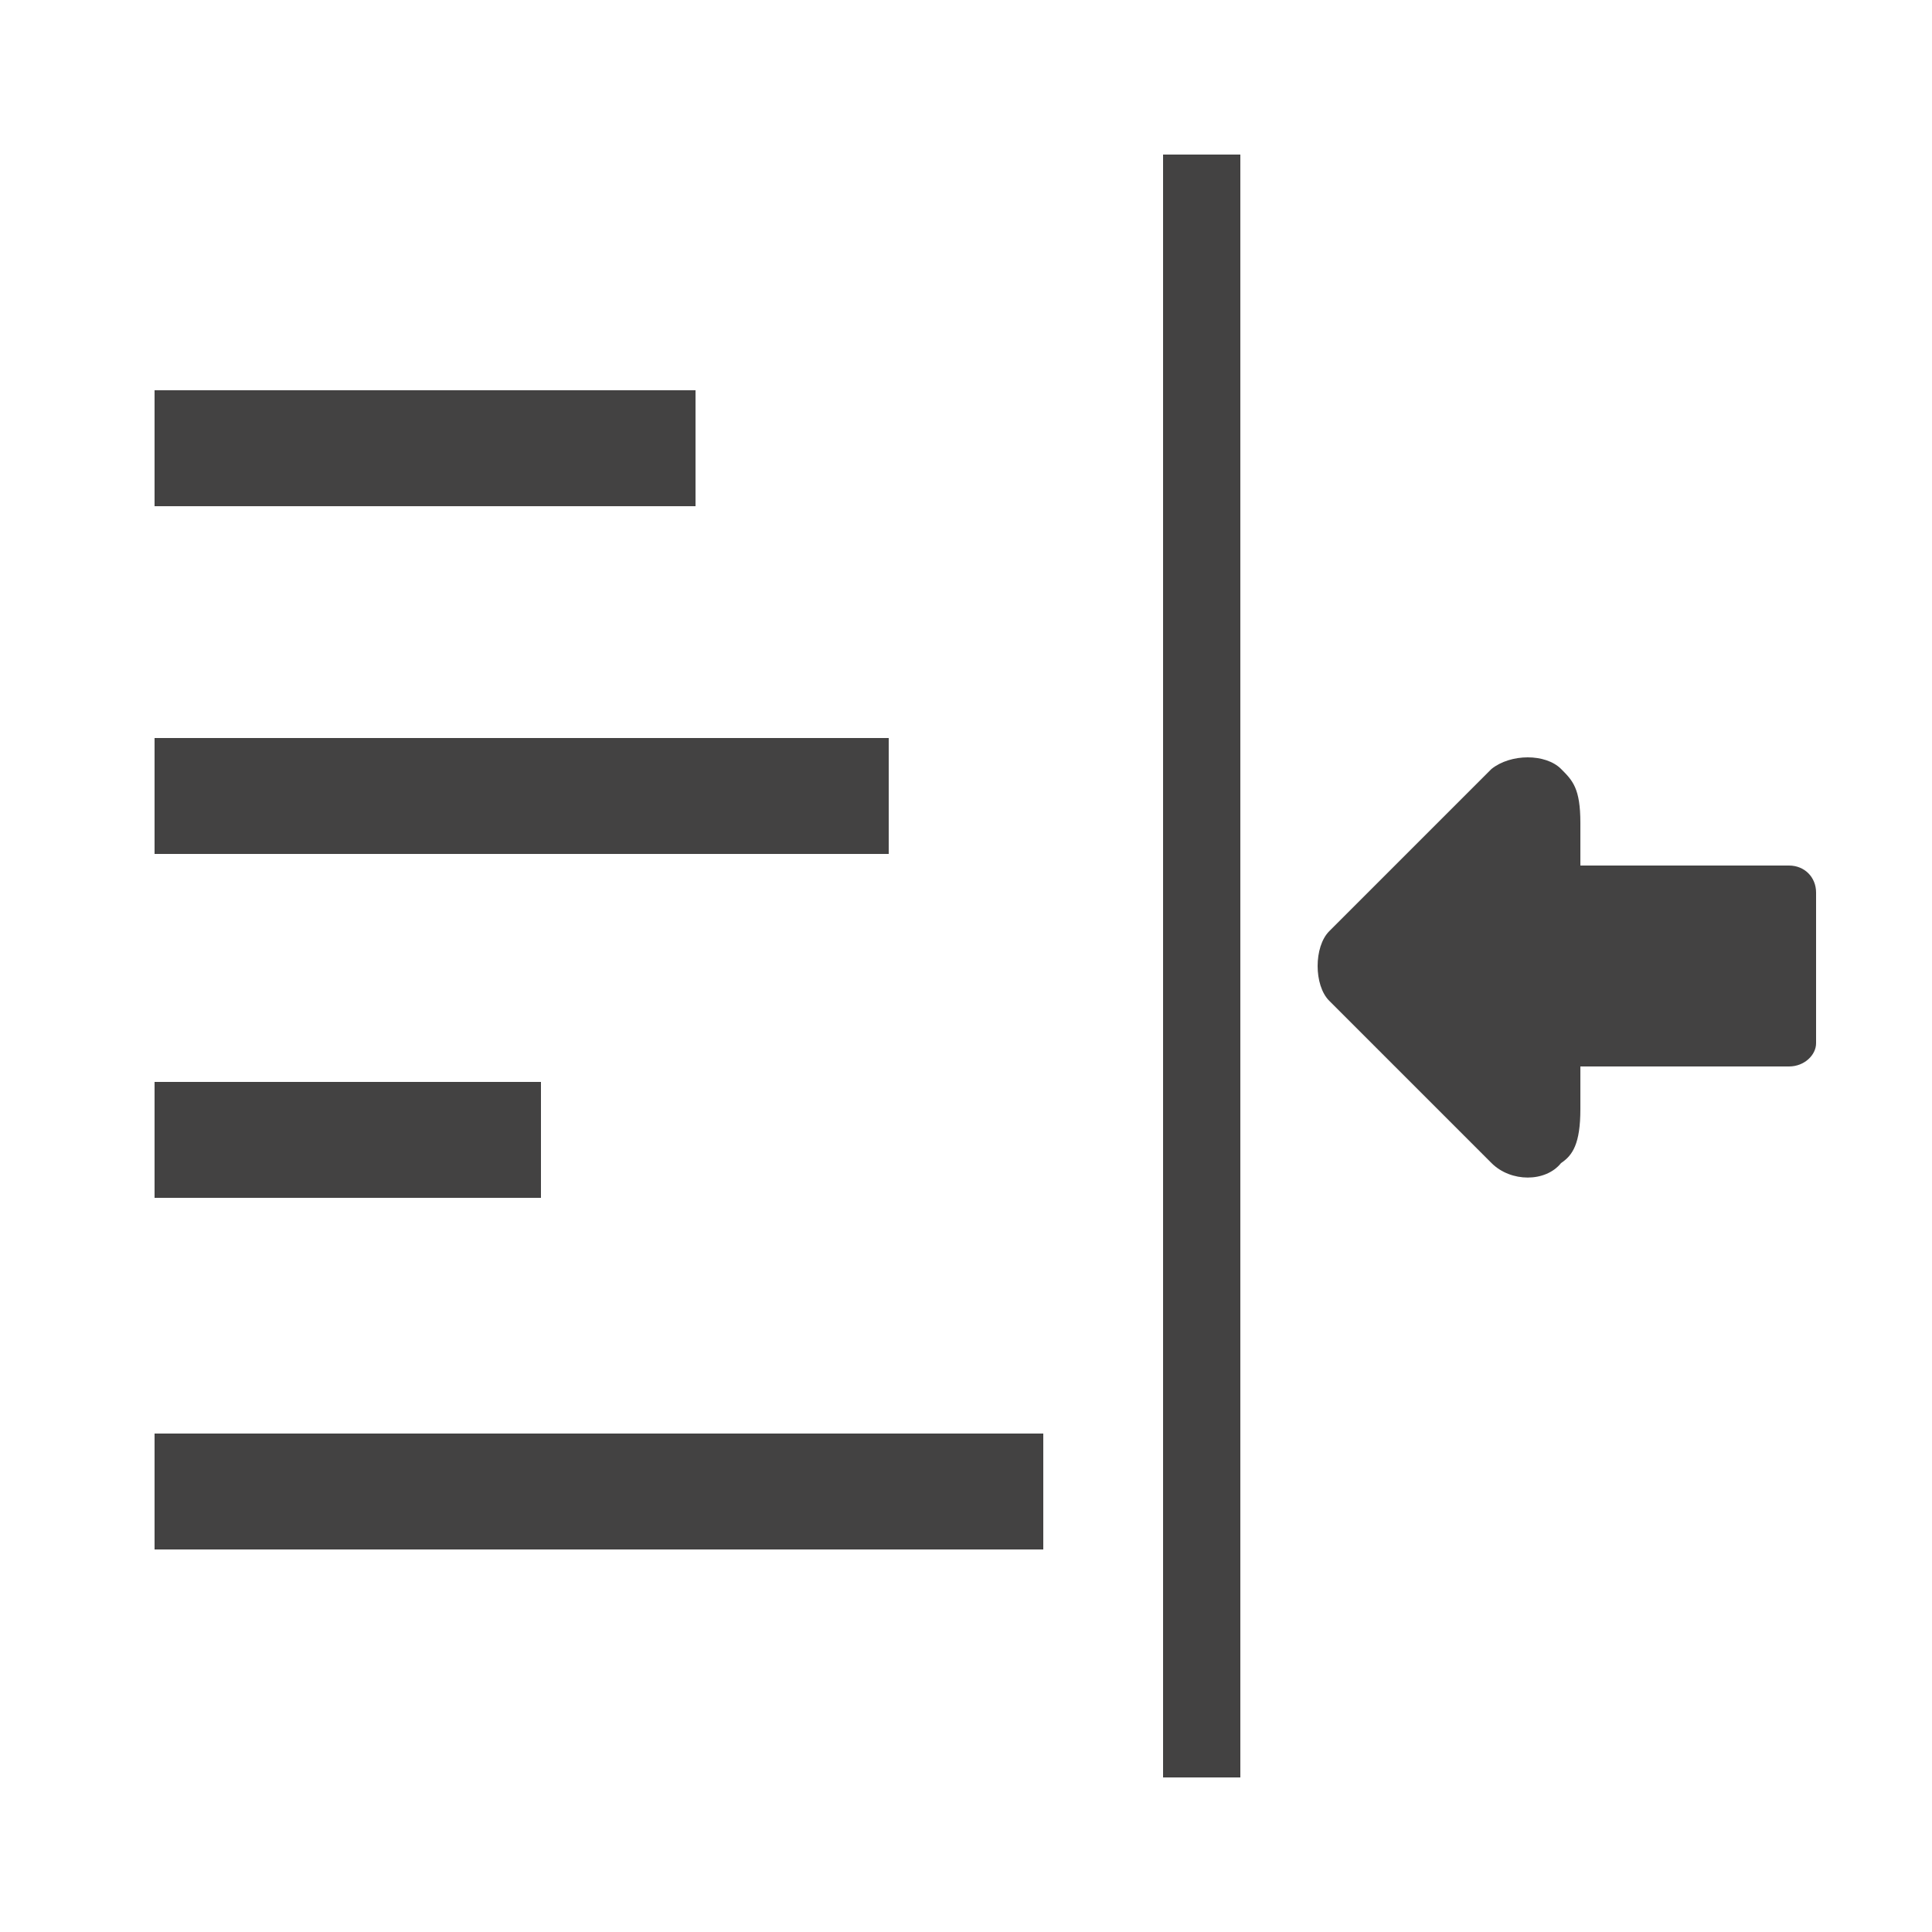 <?xml version="1.0" encoding="UTF-8"?>
<!DOCTYPE svg PUBLIC "-//W3C//DTD SVG 1.1//EN" "http://www.w3.org/Graphics/SVG/1.1/DTD/svg11.dtd">

<svg xmlns="http://www.w3.org/2000/svg" xml:space="preserve" width="100%" height="100%" version="1.1" style="shape-rendering:geometricPrecision; text-rendering:geometricPrecision; image-rendering:optimizeQuality; fill-rule:evenodd; clip-rule:evenodd"
viewBox="0 0 500 500"
 xmlns:xlink="http://www.w3.org/1999/xlink">
 <defs>
  <style type="text/css">
   <![CDATA[
    .fil0 {fill:#434242}
   ]]>
  </style>
 </defs>
 <g id="Layer_x0020_1">
  <rect class="fil0" x="40" y="191" width="190.001" height="30.002"/>
  <rect class="fil0" x="40" y="101" width="140.001" height="30.004"/>
  <rect class="fil0" x="40" y="371" width="230" height="30.001"/>
  <rect class="fil0" x="301" y="40" width="19.999" height="419.999"/>
  <rect class="fil0" x="40" y="280" width="100" height="30"/>
  <path class="fil0" d="M409 213l0 11 54 0c4,0 7,3 7,7l0 39c0,3 -3,6 -7,6l-54 0 0 11c0,9 -2,12 -5,14 -4,5 -13,5 -18,0l-42 -42c-4,-4 -4,-14 0,-18l42 -42c5,-4 14,-4 18,0 3,3 5,5 5,14z"/>
 </g>
</svg>
